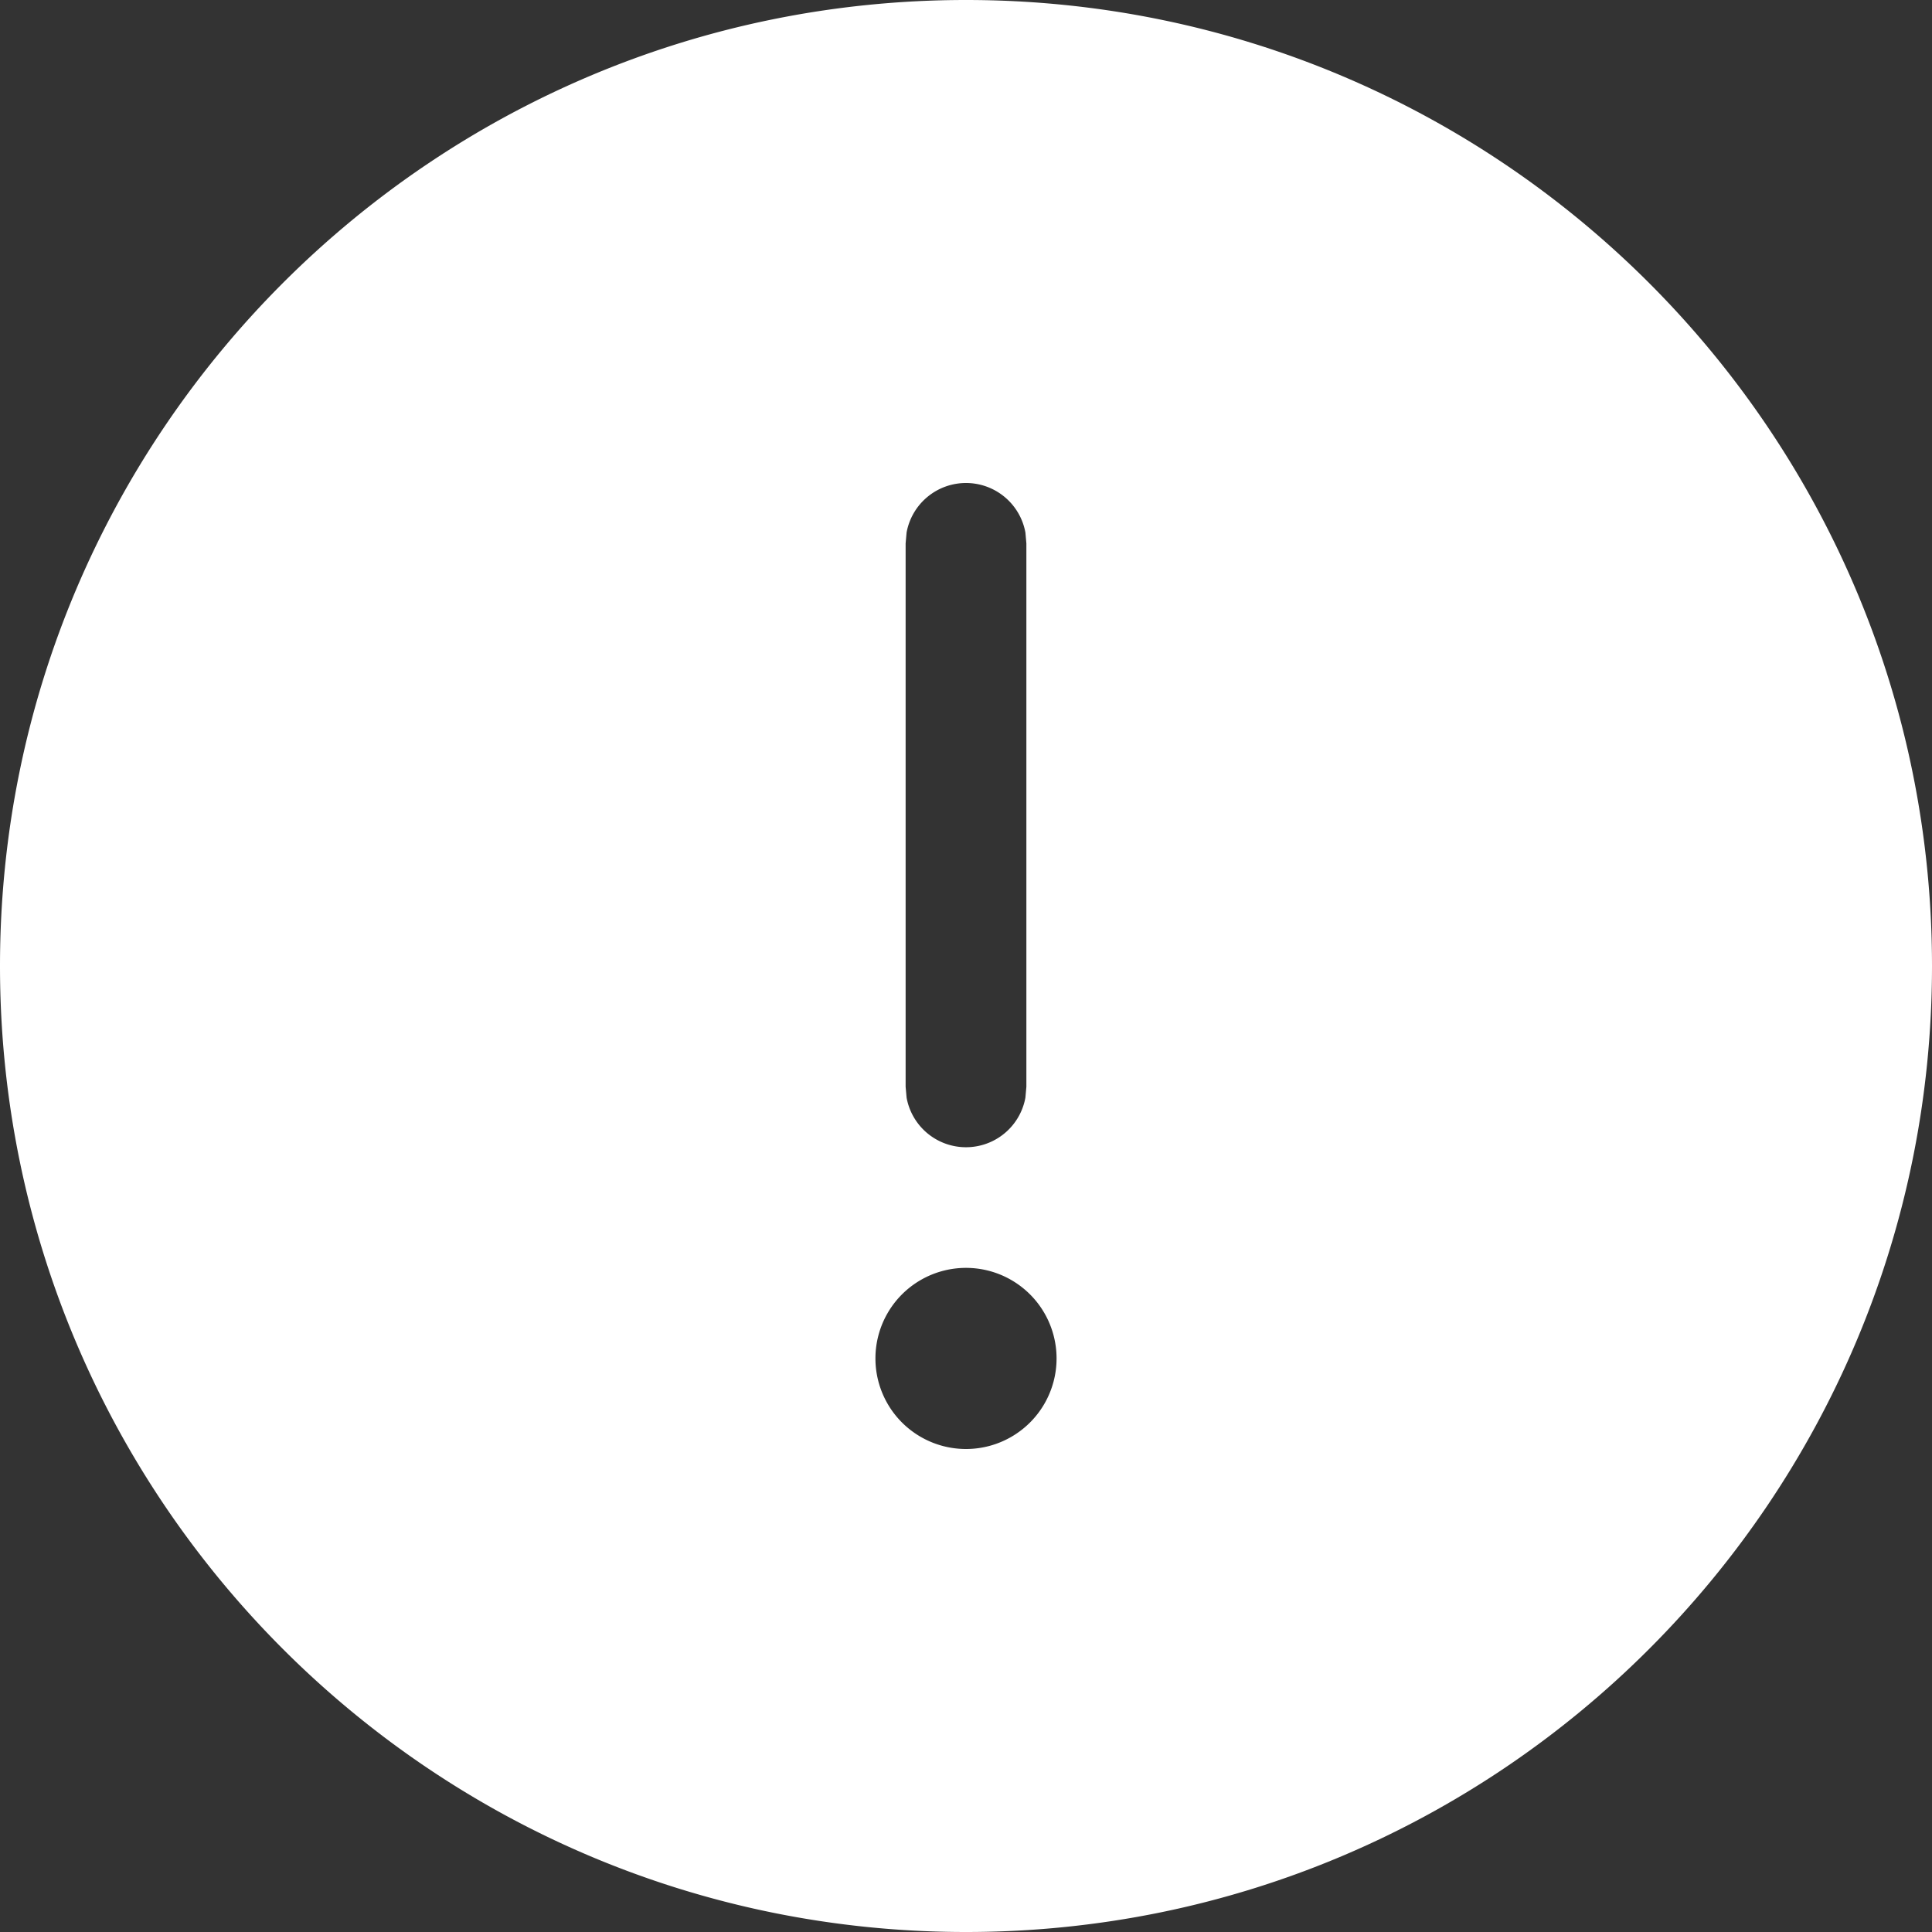<svg width="24" height="24" fill="none" xmlns="http://www.w3.org/2000/svg"><rect width="100%" height="100%" fill="#333333" stroke="none"/><path d="M12 0c6.627 0 12 5.373 12 12s-5.373 12-12 12S0 18.627 0 12 5.373 0 12 0zm0 15.75A1.125 1.125 0 1012 18a1.125 1.125 0 000-2.25zM12 6a.75.75 0 00-.738.615l-.012.135v6.75l.012.135a.75.75 0 001.476 0l.012-.135V6.75l-.012-.135A.75.75 0 0012 6z" fill="#fff"/></svg>